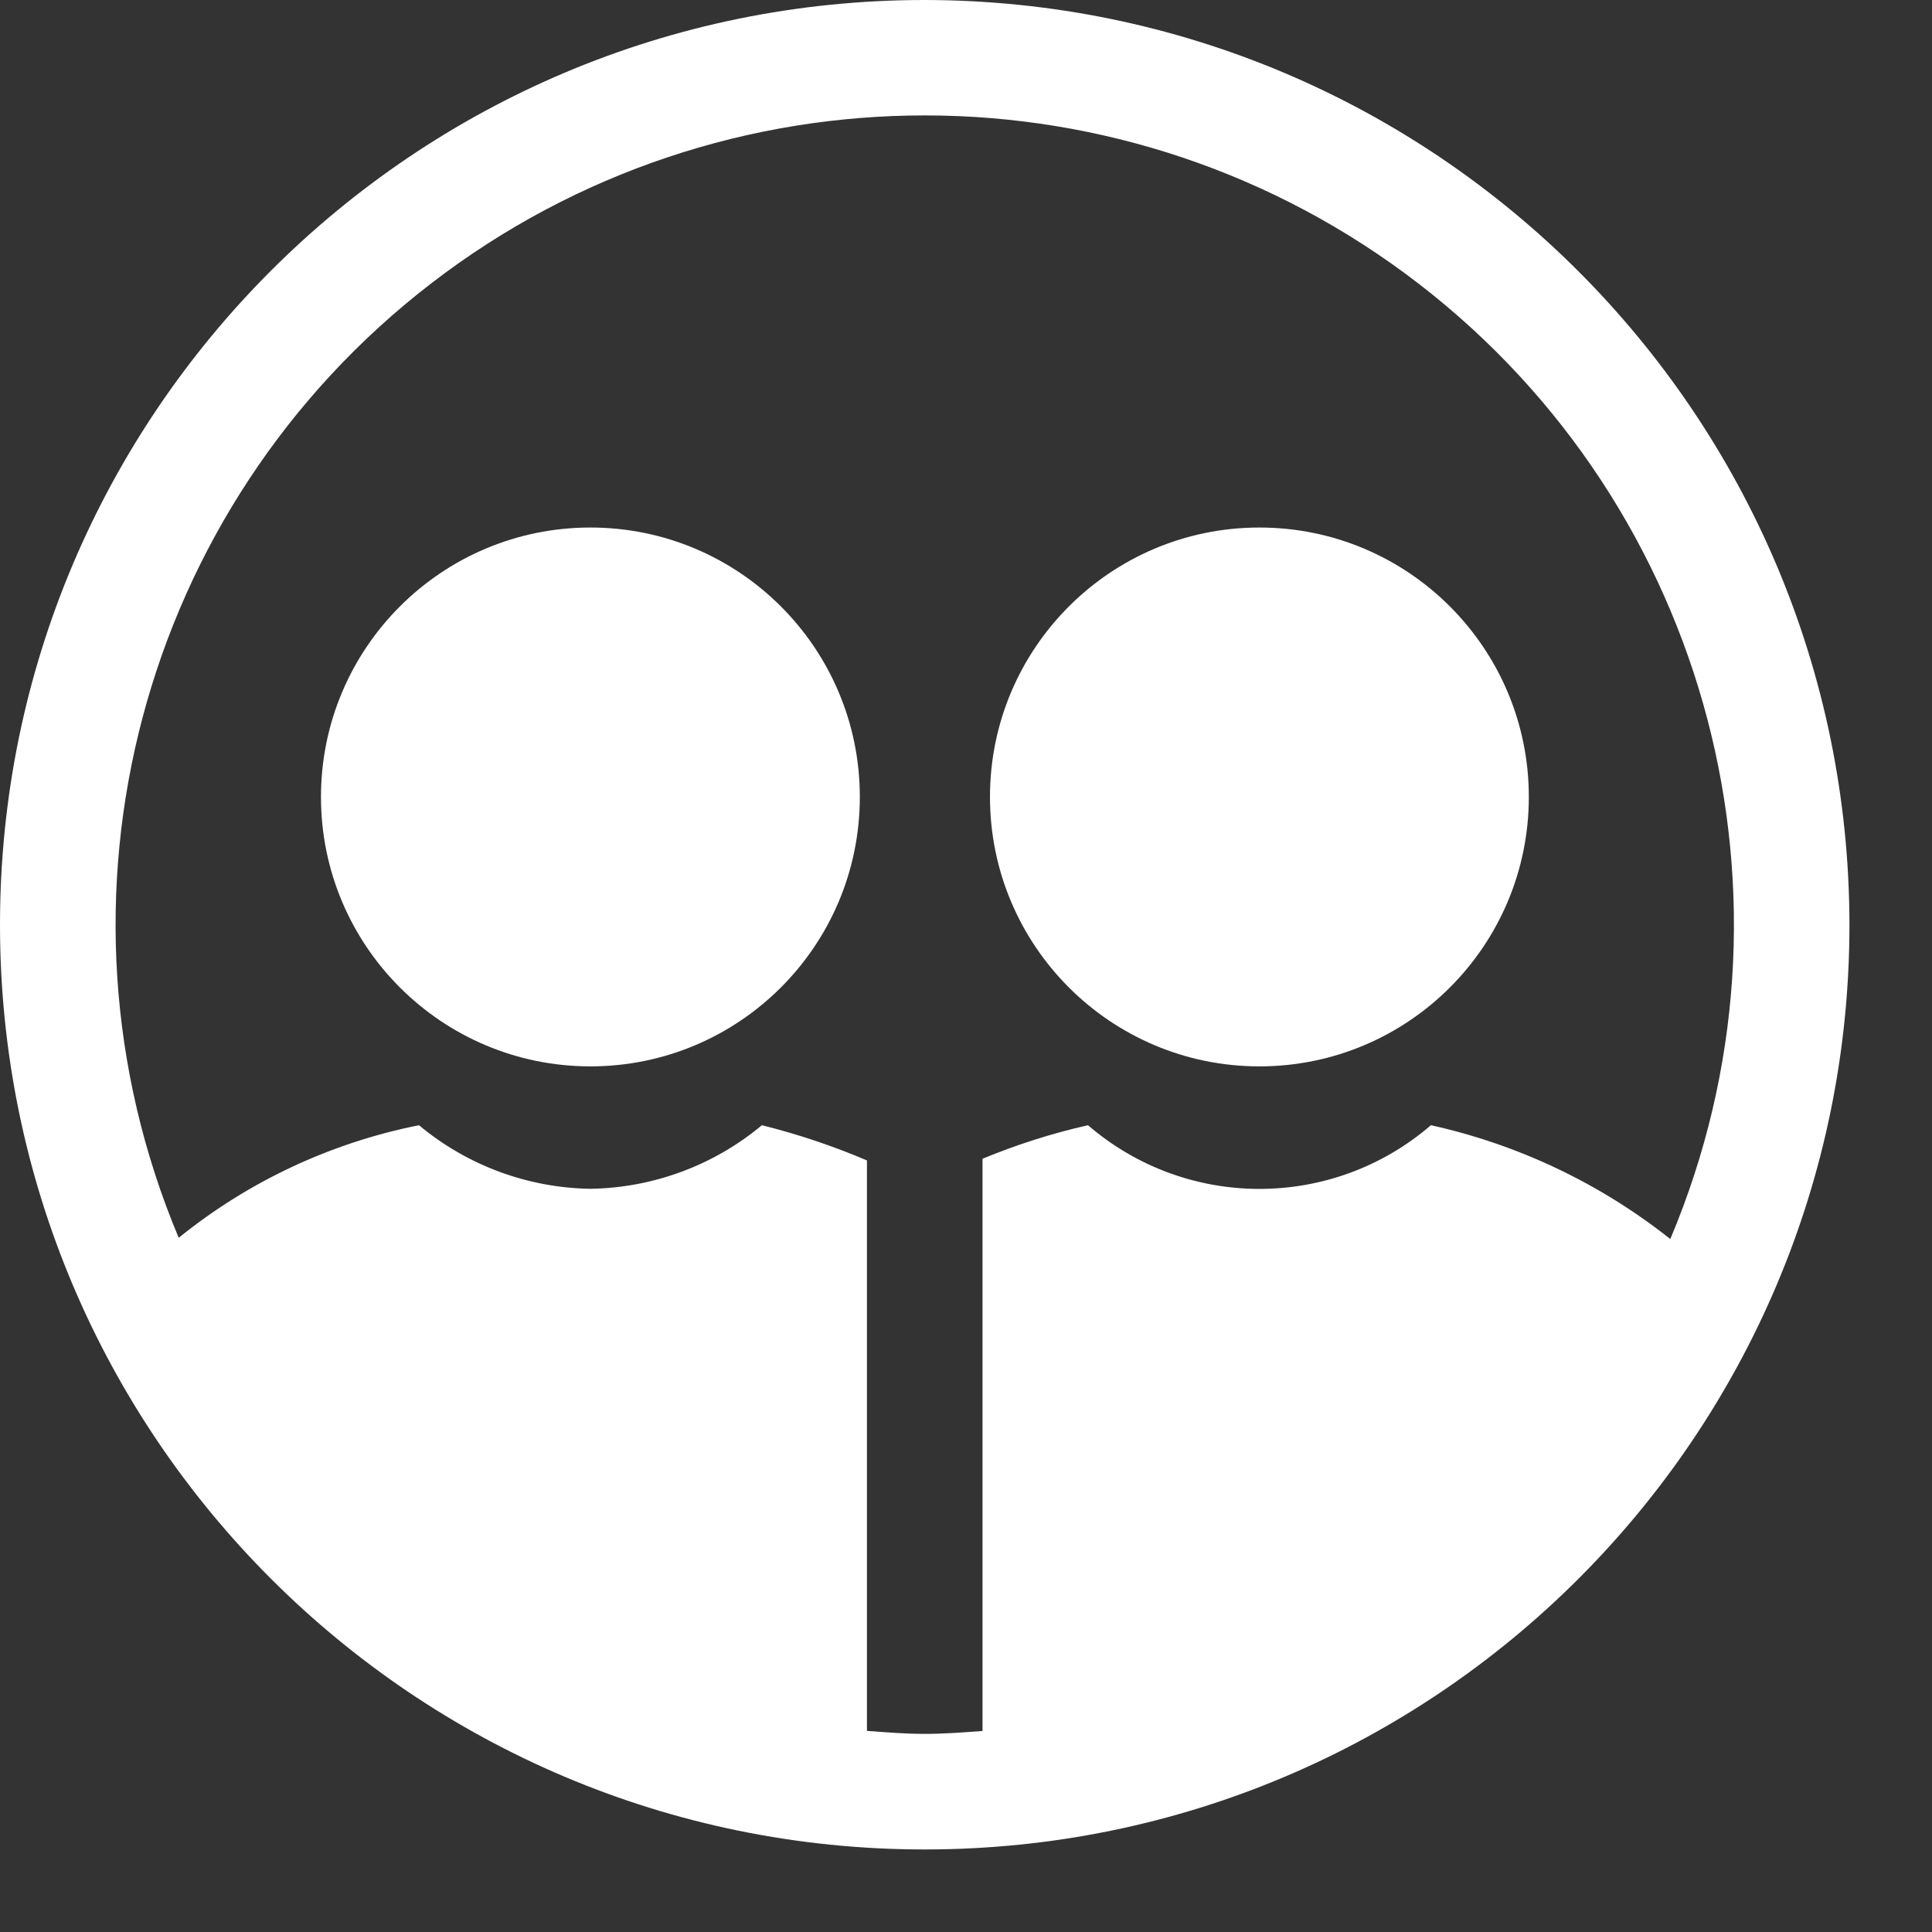 <?xml version="1.0" encoding="UTF-8"?>
<svg width="22px" height="22px" viewBox="0 0 22 22" version="1.1" xmlns="http://www.w3.org/2000/svg" xmlns:xlink="http://www.w3.org/1999/xlink">
    <rect x="0" y="0" width="22" height="22" fill="#333333" stroke="none"/>
    <!-- Generator: Sketch 64 (93537) - https://sketch.com -->
    <title>noun_users_2417408</title>
    <desc>Created with Sketch.</desc>
    <g id="Page-1" stroke="none" stroke-width="1" fill="none" fill-rule="evenodd">
        <g id="Pre-Draft-Dashboard---Admin" transform="translate(-1310, -230)" fill="#FFFFFF" fill-rule="nonzero">
            <g id="noun_users_2417408" transform="translate(1310, 230)">
                <path d="M10.53,0 C4.714,0 0,4.714 0,10.53 C0,16.346 4.714,21.06 10.53,21.06 C16.346,21.06 21.06,16.346 21.06,10.53 C21.053,4.717 16.343,0.007 10.53,0 Z M9.872,19.71 L9.872,13.214 C9.485,13.049 9.085,12.915 8.676,12.813 C8.127,13.271 7.438,13.526 6.723,13.537 C6.009,13.526 5.32,13.271 4.771,12.813 C3.768,13.013 2.83,13.452 2.035,14.095 C0.416,10.238 1.598,5.774 4.914,3.224 C8.229,0.674 12.847,0.678 16.159,3.234 C19.471,5.789 20.645,10.255 19.02,14.109 C18.221,13.476 17.289,13.033 16.294,12.813 C15.172,13.78 13.511,13.78 12.389,12.813 C11.978,12.906 11.577,13.034 11.188,13.195 L11.188,19.711 C10.97,19.727 10.752,19.744 10.53,19.744 C10.308,19.744 10.09,19.726 9.872,19.71 Z" id="Shape"></path>
                <circle id="Oval" cx="6.723" cy="9.075" r="3.068"></circle>
                <circle id="Oval" cx="14.341" cy="9.075" r="3.068"></circle>
            </g>
        </g>
    </g>
</svg>